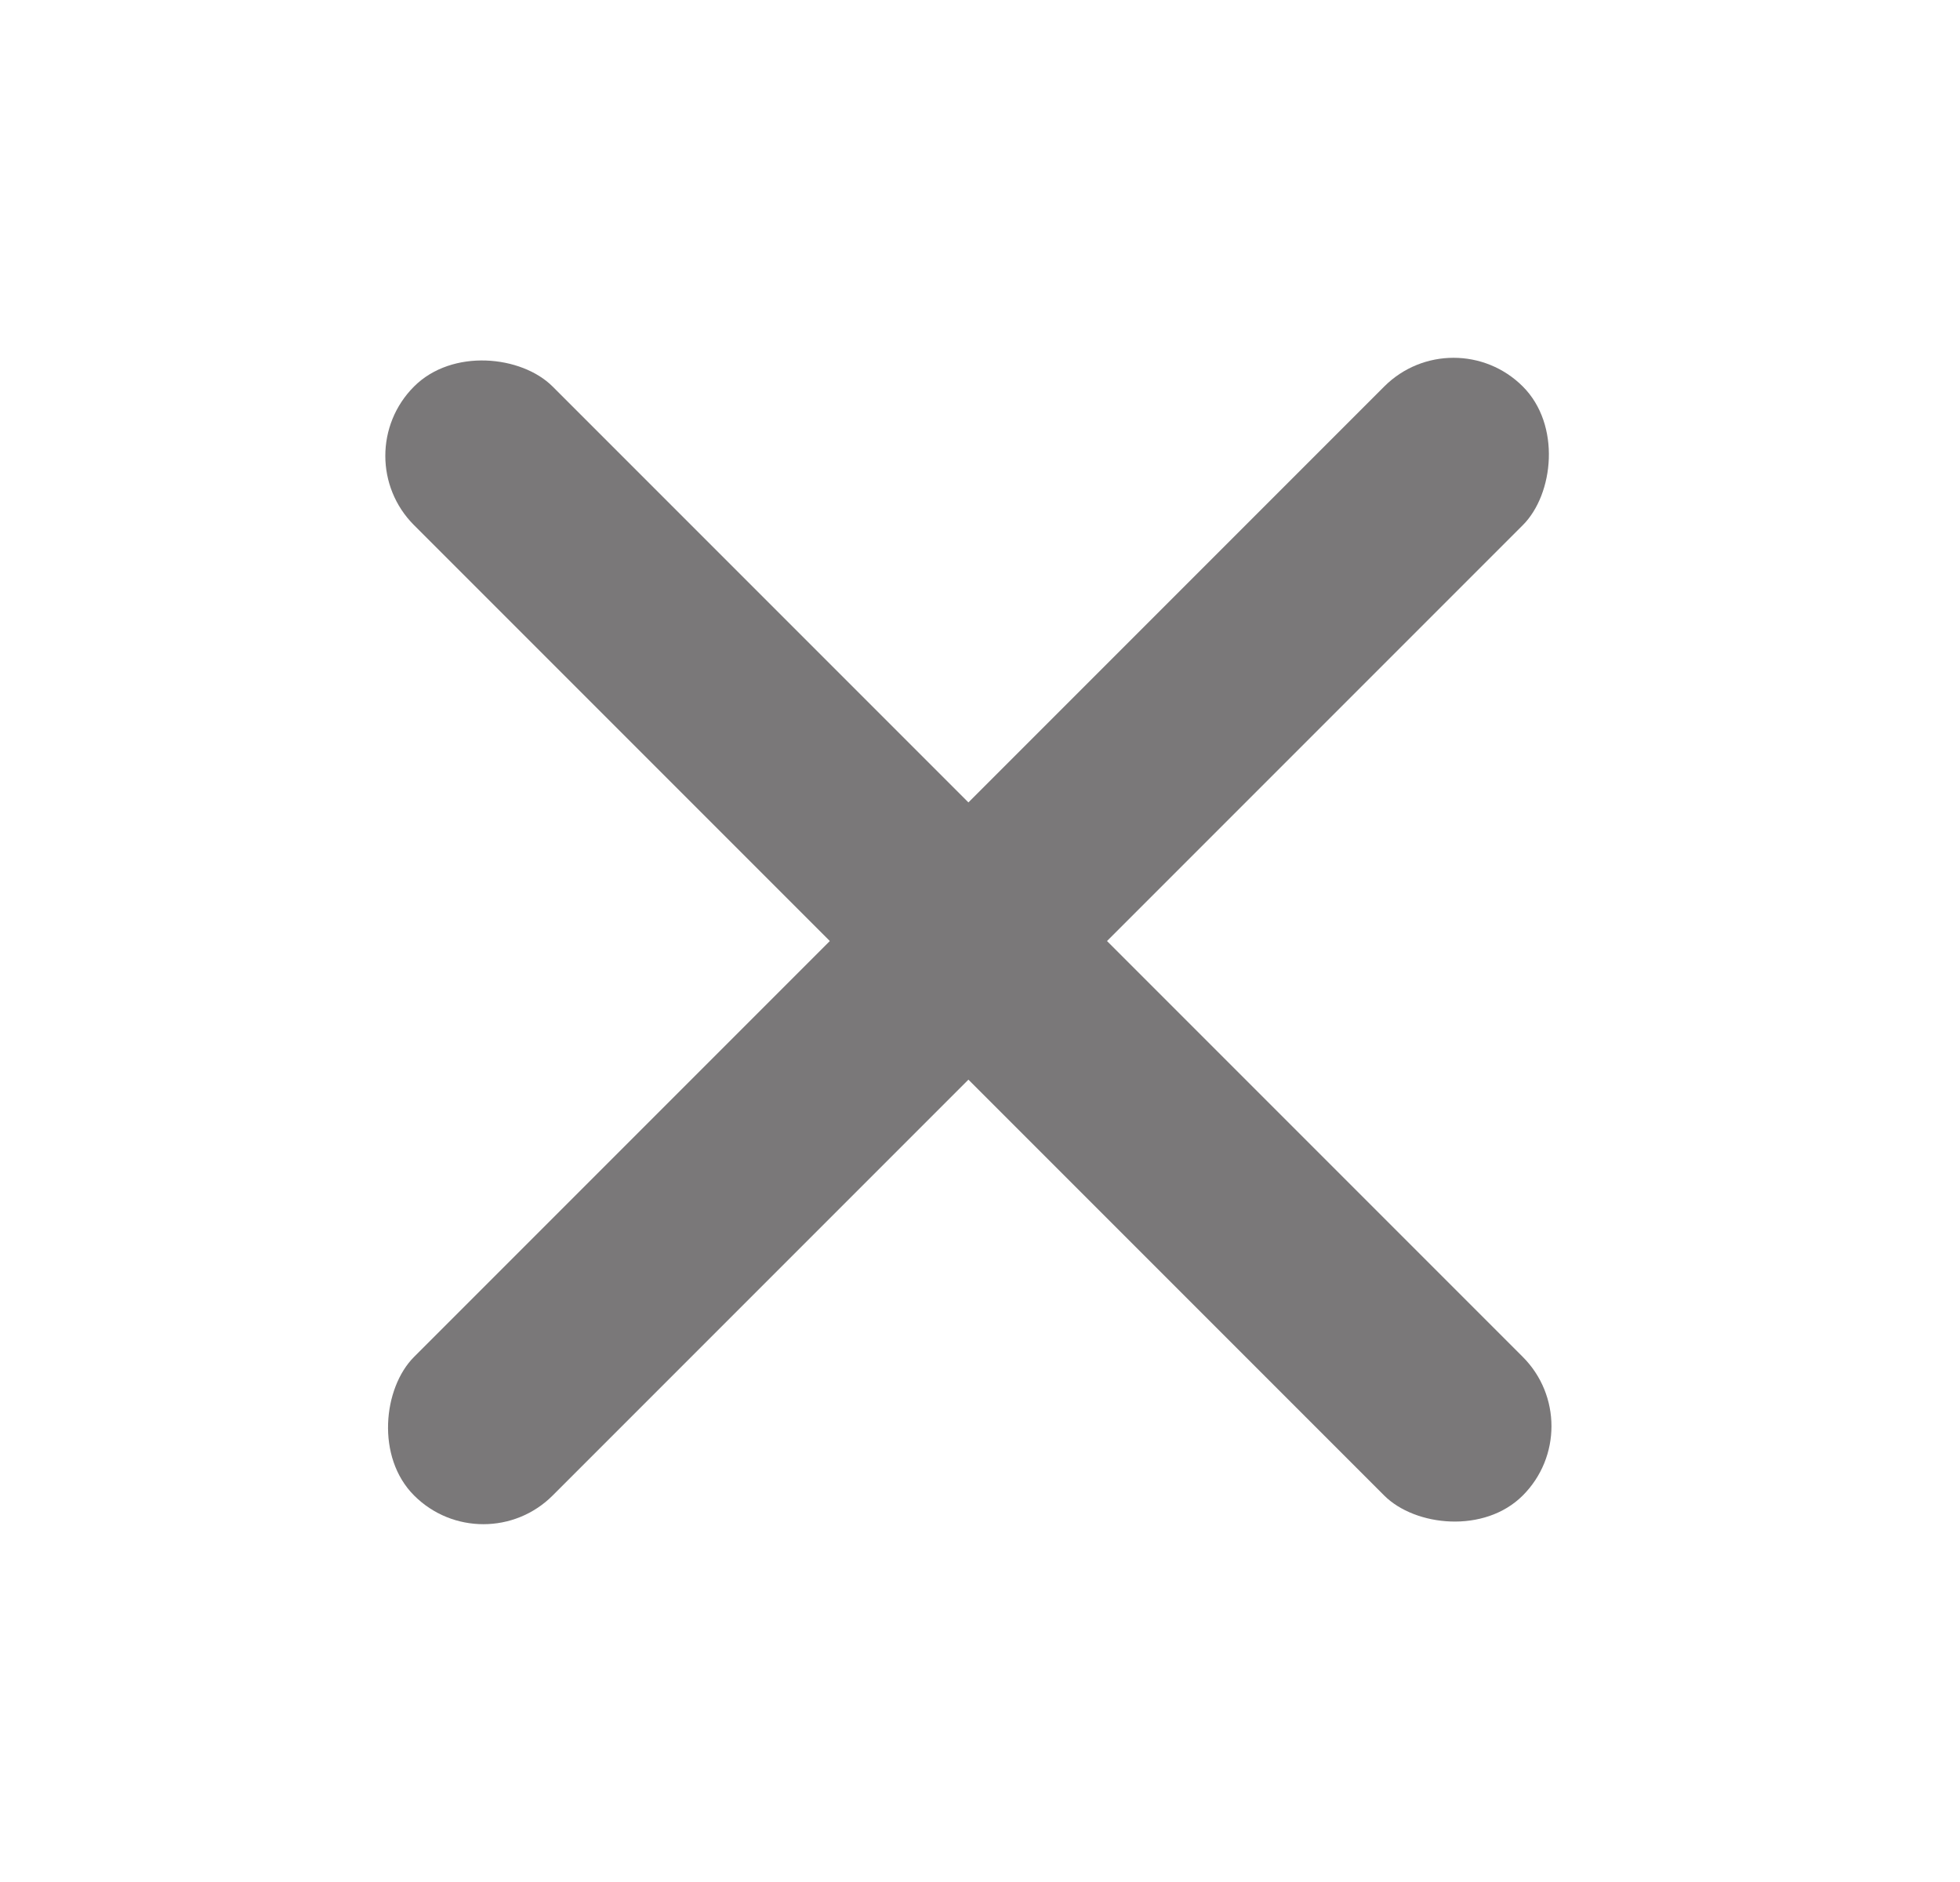 <svg width="25" height="24" viewBox="0 0 25 24" fill="none" xmlns="http://www.w3.org/2000/svg">
<rect x="18.54" y="4.045" width="2.5" height="20" rx="1.25" transform="rotate(45 18.54 4.045)" fill="#7A7879"/>
<rect x="4.397" y="5.813" width="2.5" height="20" rx="1.25" transform="rotate(-45 4.397 5.813)" fill="#7A7879"/>
</svg>
